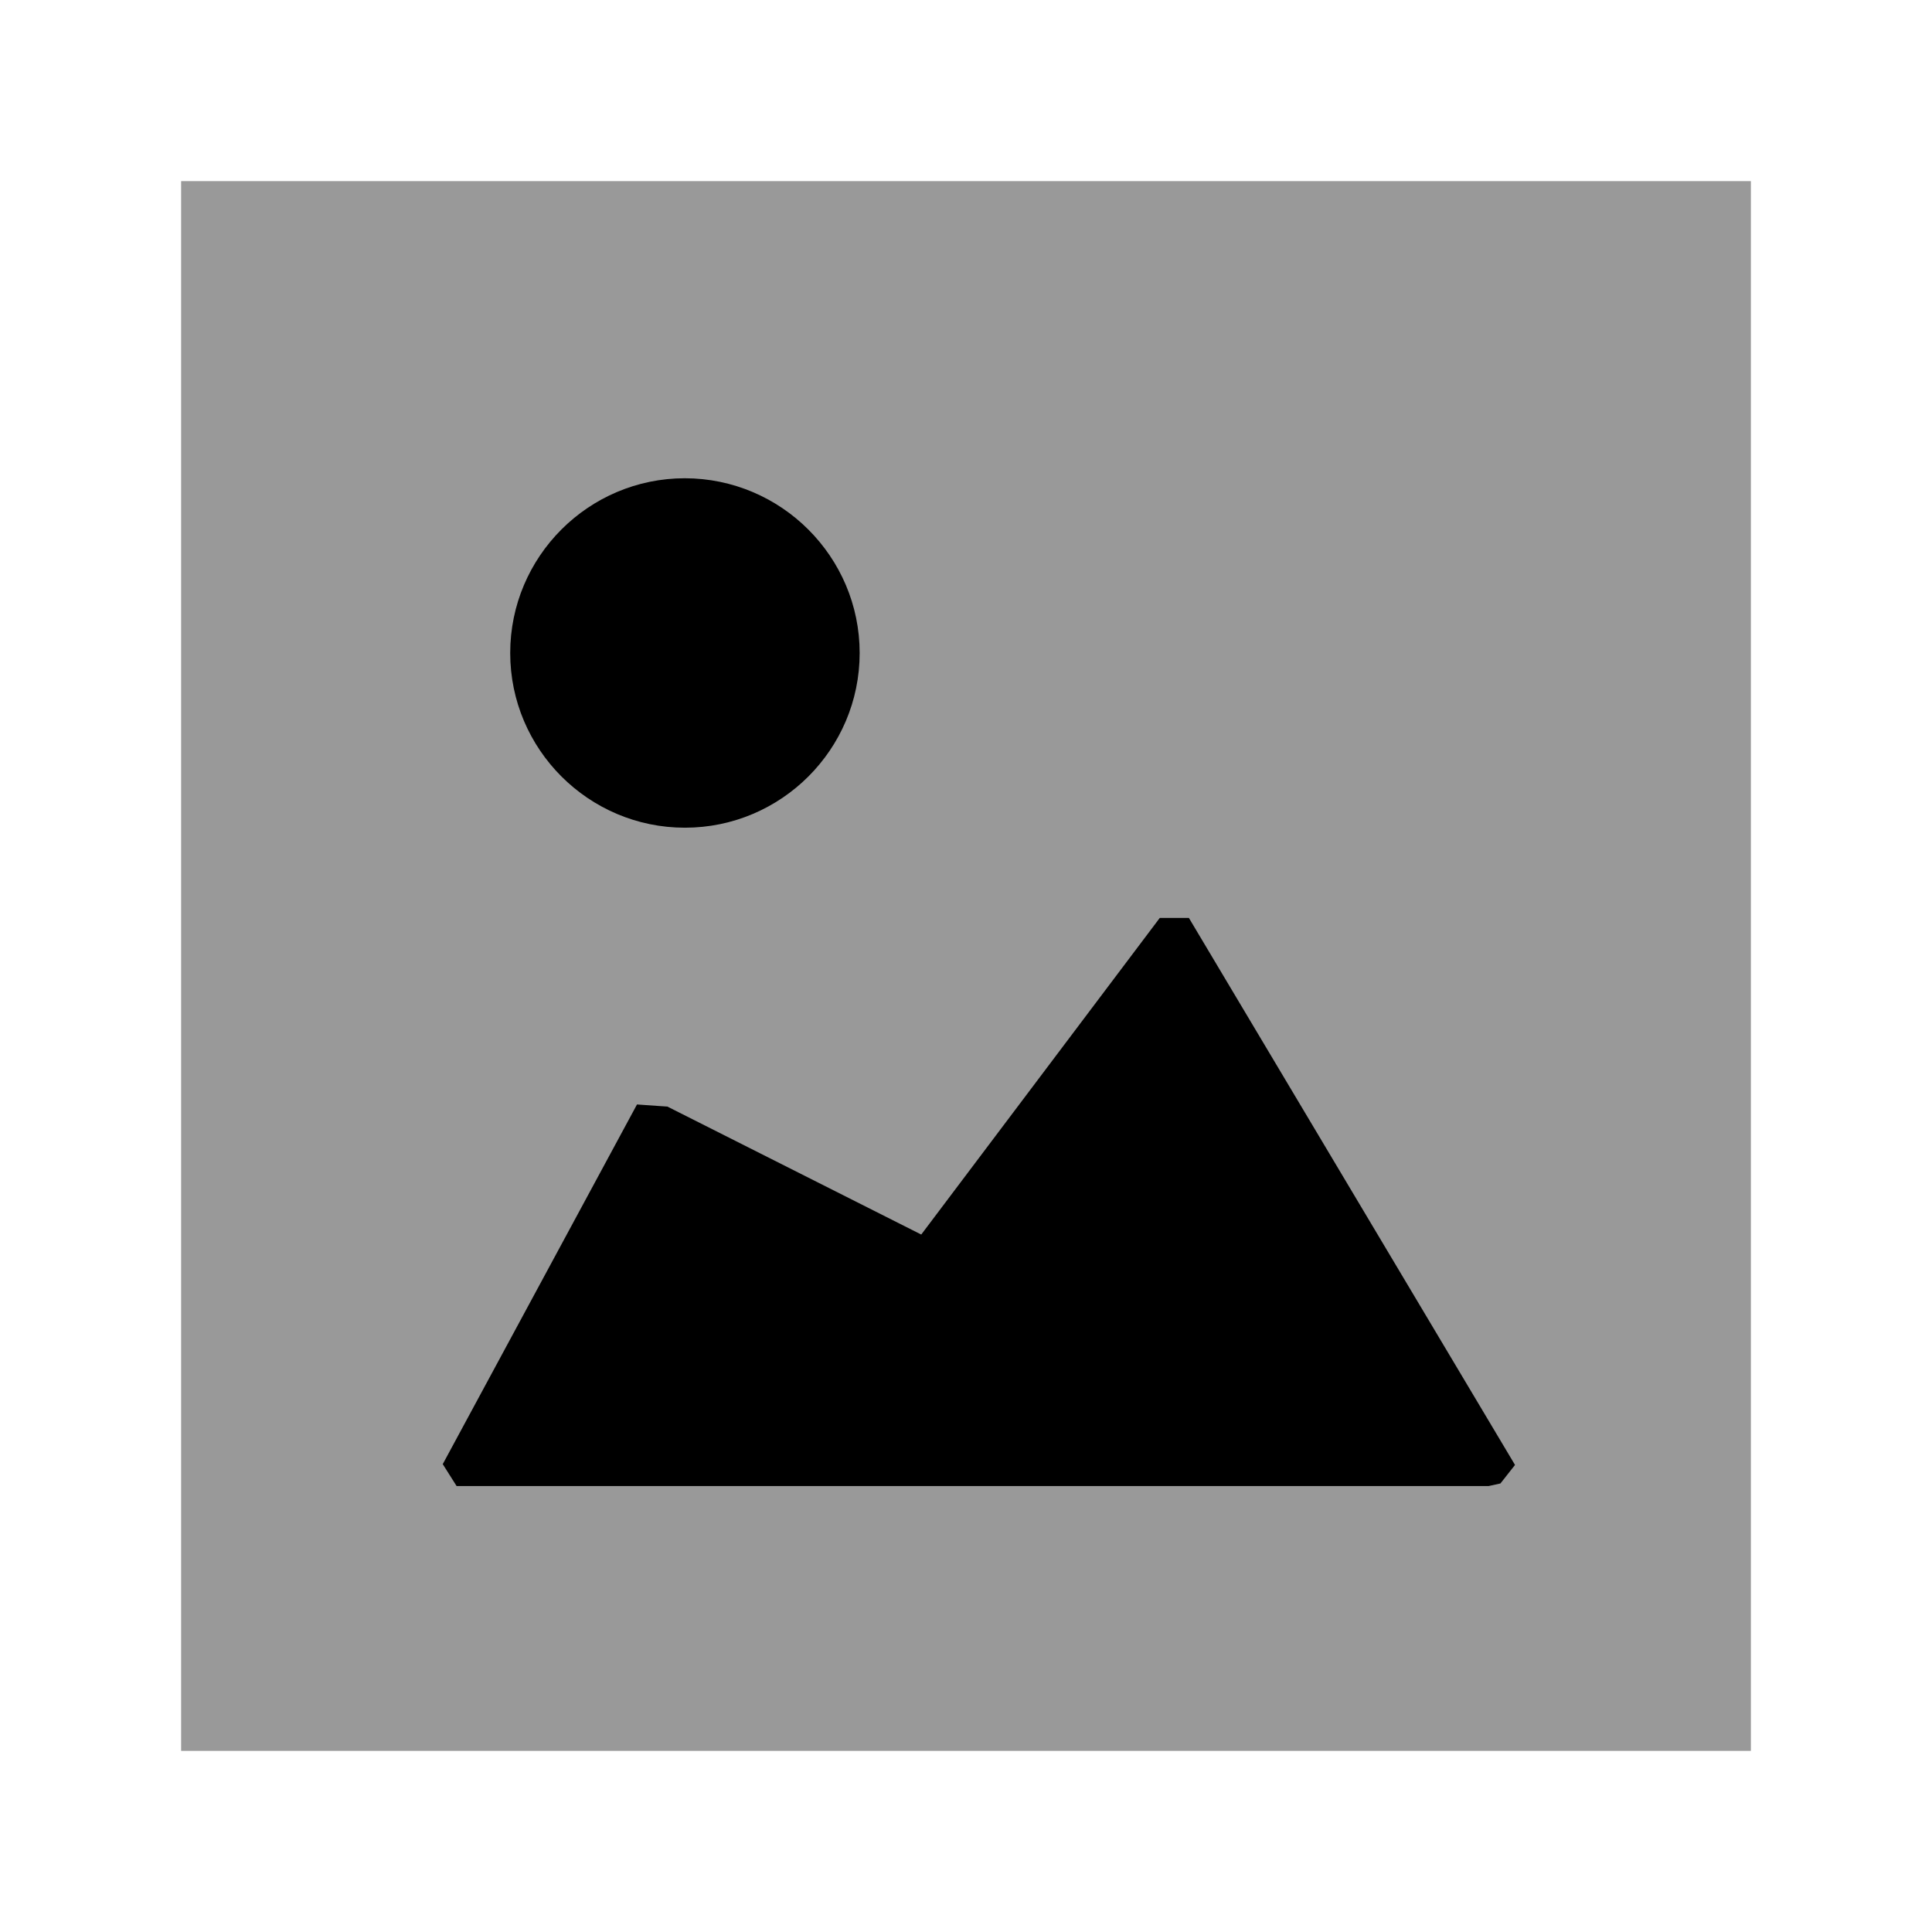 <svg width="24" height="24" viewBox="0 0 24 24" fill="none" xmlns="http://www.w3.org/2000/svg">
<path opacity="0.4" fill-rule="evenodd" clip-rule="evenodd" d="M2.25 21.75H21.75V2.25H2.25V21.75Z" fill="black"/>
<path d="M18.493 18.46L18.639 18.428L18.82 18.198L14.769 11.403H14.407L11.444 15.336L8.292 13.747L7.913 13.72L5.5 18.188L5.672 18.46H18.493Z" fill="black"/>
<path d="M10.679 8.112C10.679 6.917 9.705 5.943 8.508 5.941C7.312 5.941 6.338 6.914 6.338 8.112C6.338 9.308 7.312 10.282 8.508 10.282C9.705 10.282 10.679 9.308 10.679 8.112Z" fill="black"/>
</svg>
